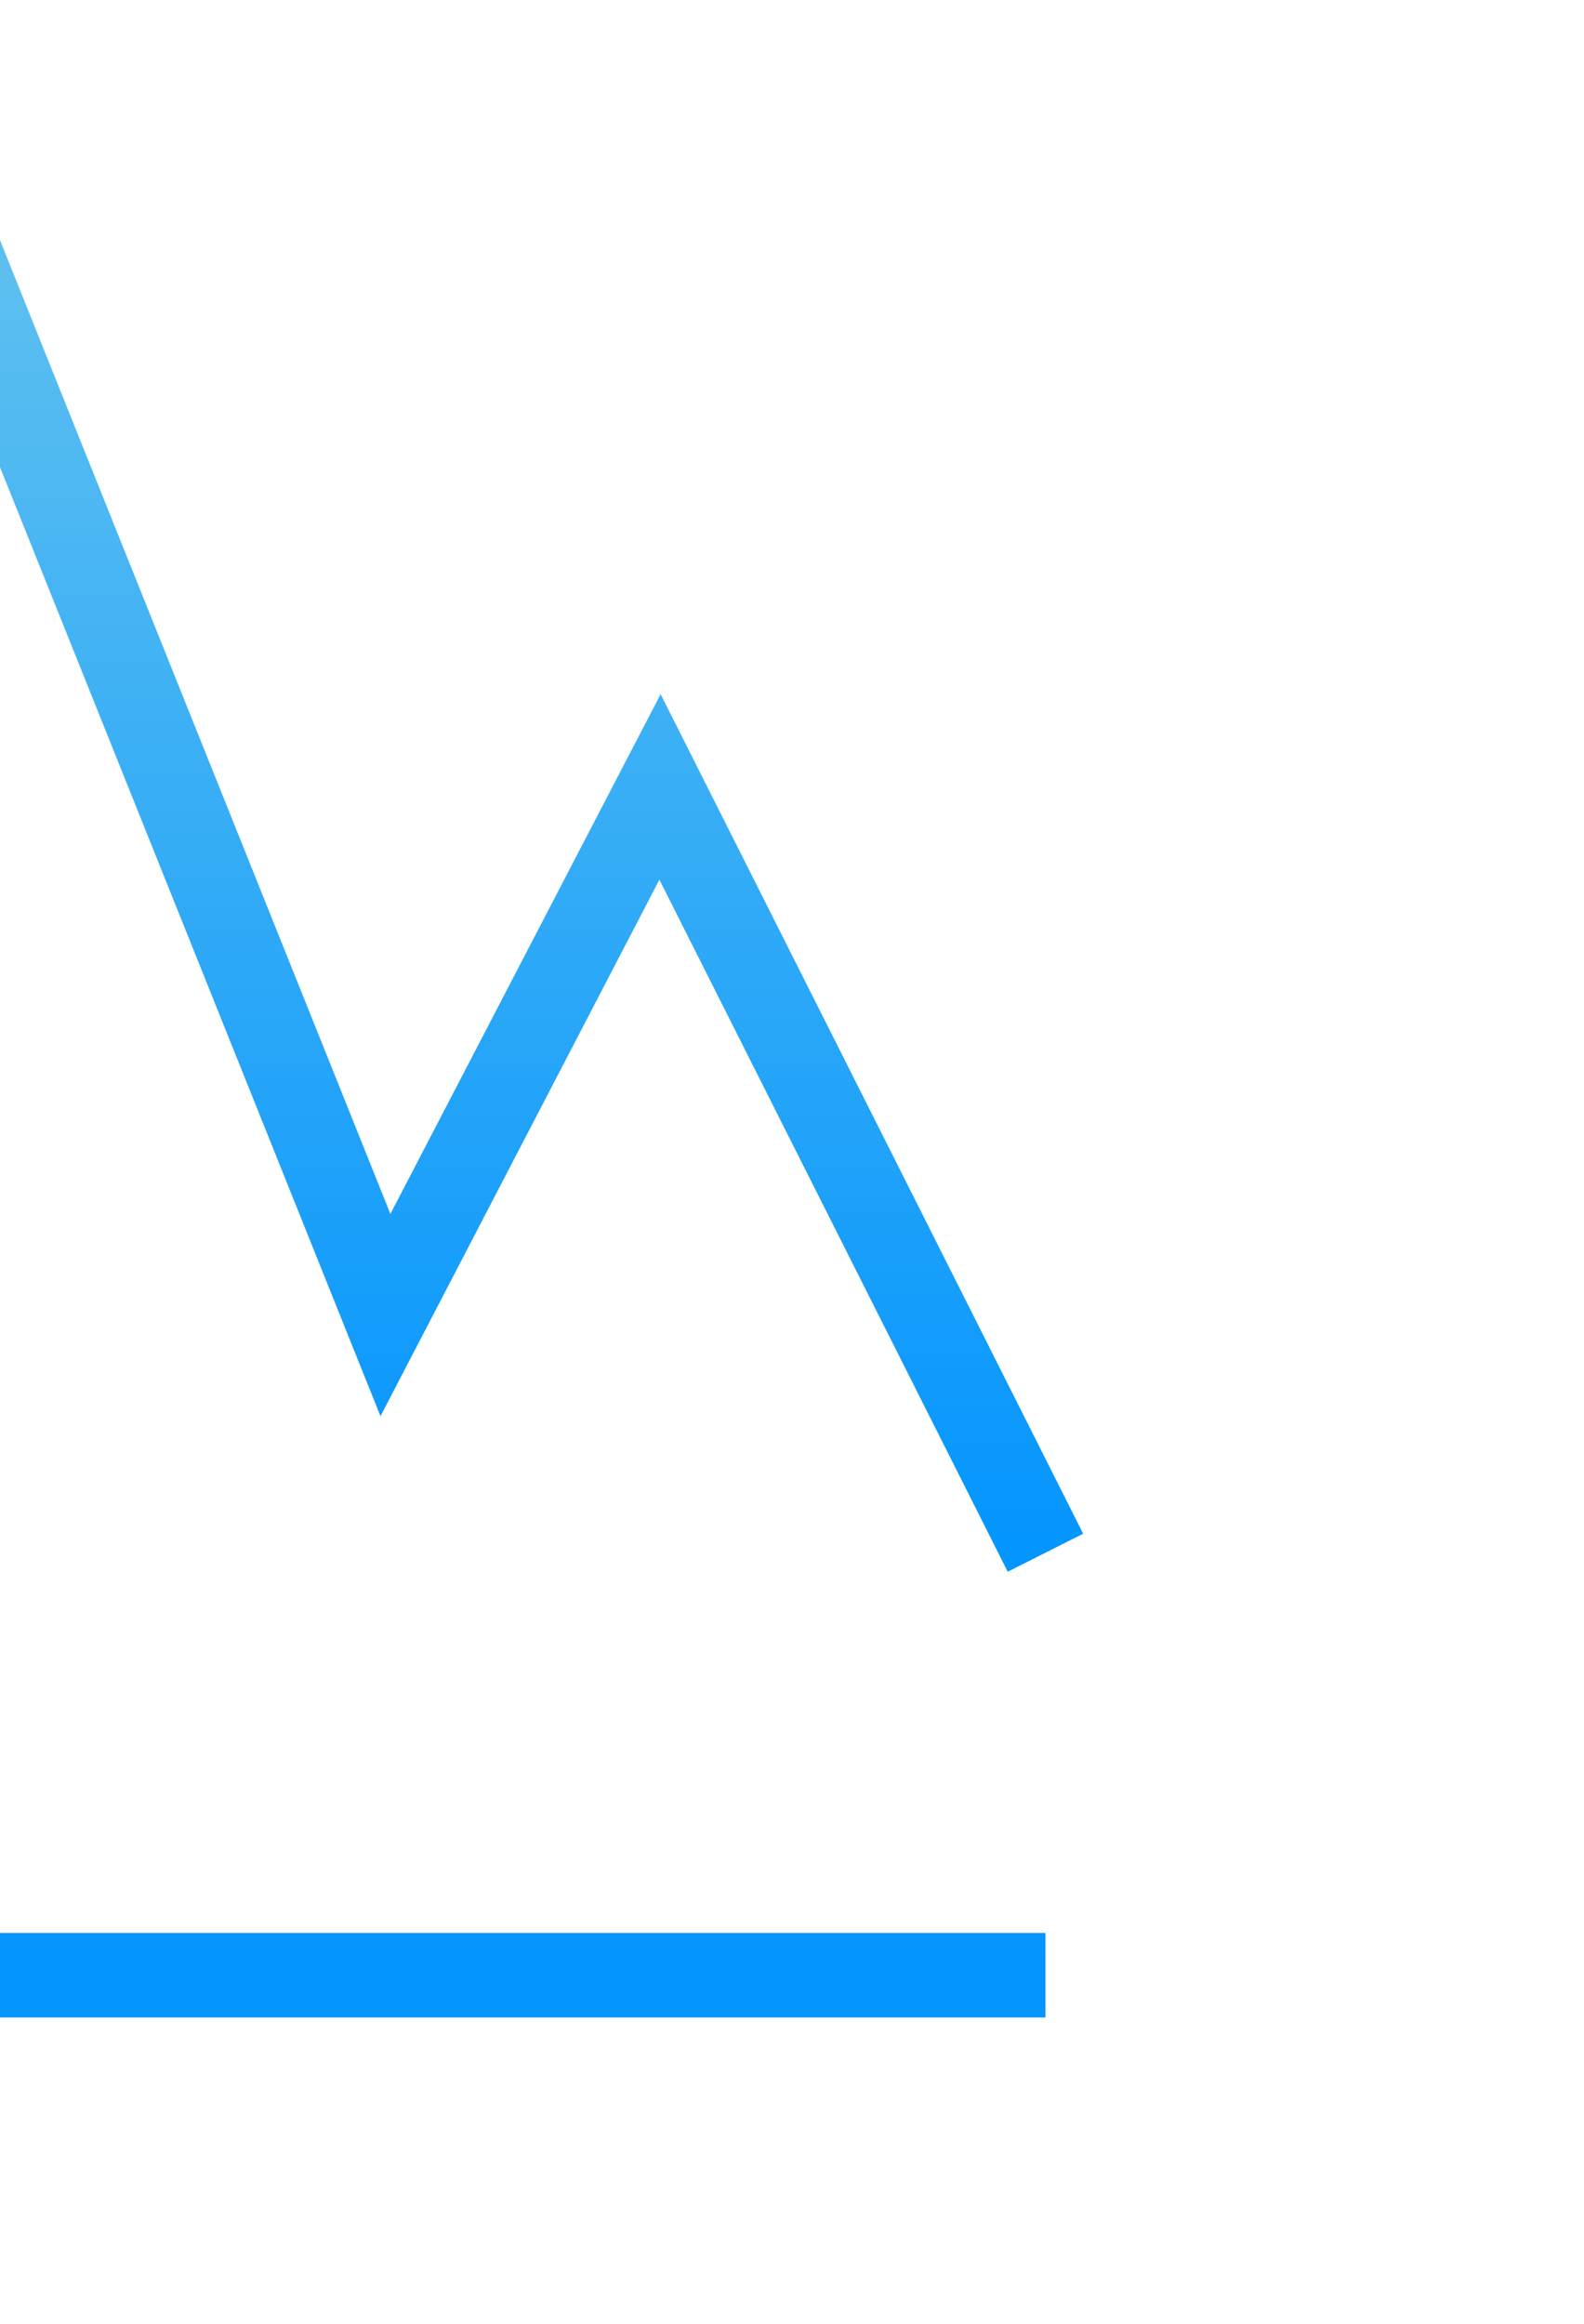 <svg width="150" height="220" viewBox="0 0 150 220" fill="none" xmlns="http://www.w3.org/2000/svg">
<g clip-path="url(#clip0_27_261)">
<path d="M-71 33V187H99" stroke="url(#paint0_linear_27_261)" stroke-width="8"/>
<path d="M-71 105.824L-3 26L36.5 124.5L62.5 74.5L99 147" stroke="url(#paint1_linear_27_261)" stroke-width="8"/>
</g>
<defs>
<linearGradient id="paint0_linear_27_261" x1="14" y1="33" x2="14" y2="187" gradientUnits="userSpaceOnUse">
<stop stop-color="#5CBFF0"/>
<stop offset="1" stop-color="#0495FE"/>
</linearGradient>
<linearGradient id="paint1_linear_27_261" x1="14" y1="26" x2="14" y2="147" gradientUnits="userSpaceOnUse">
<stop stop-color="#5CBFF0"/>
<stop offset="1" stop-color="#0495FE"/>
</linearGradient>
<clipPath id="clip0_27_261">
<rect width="150" height="220" fill="white"/>
</clipPath>
</defs>
</svg>
